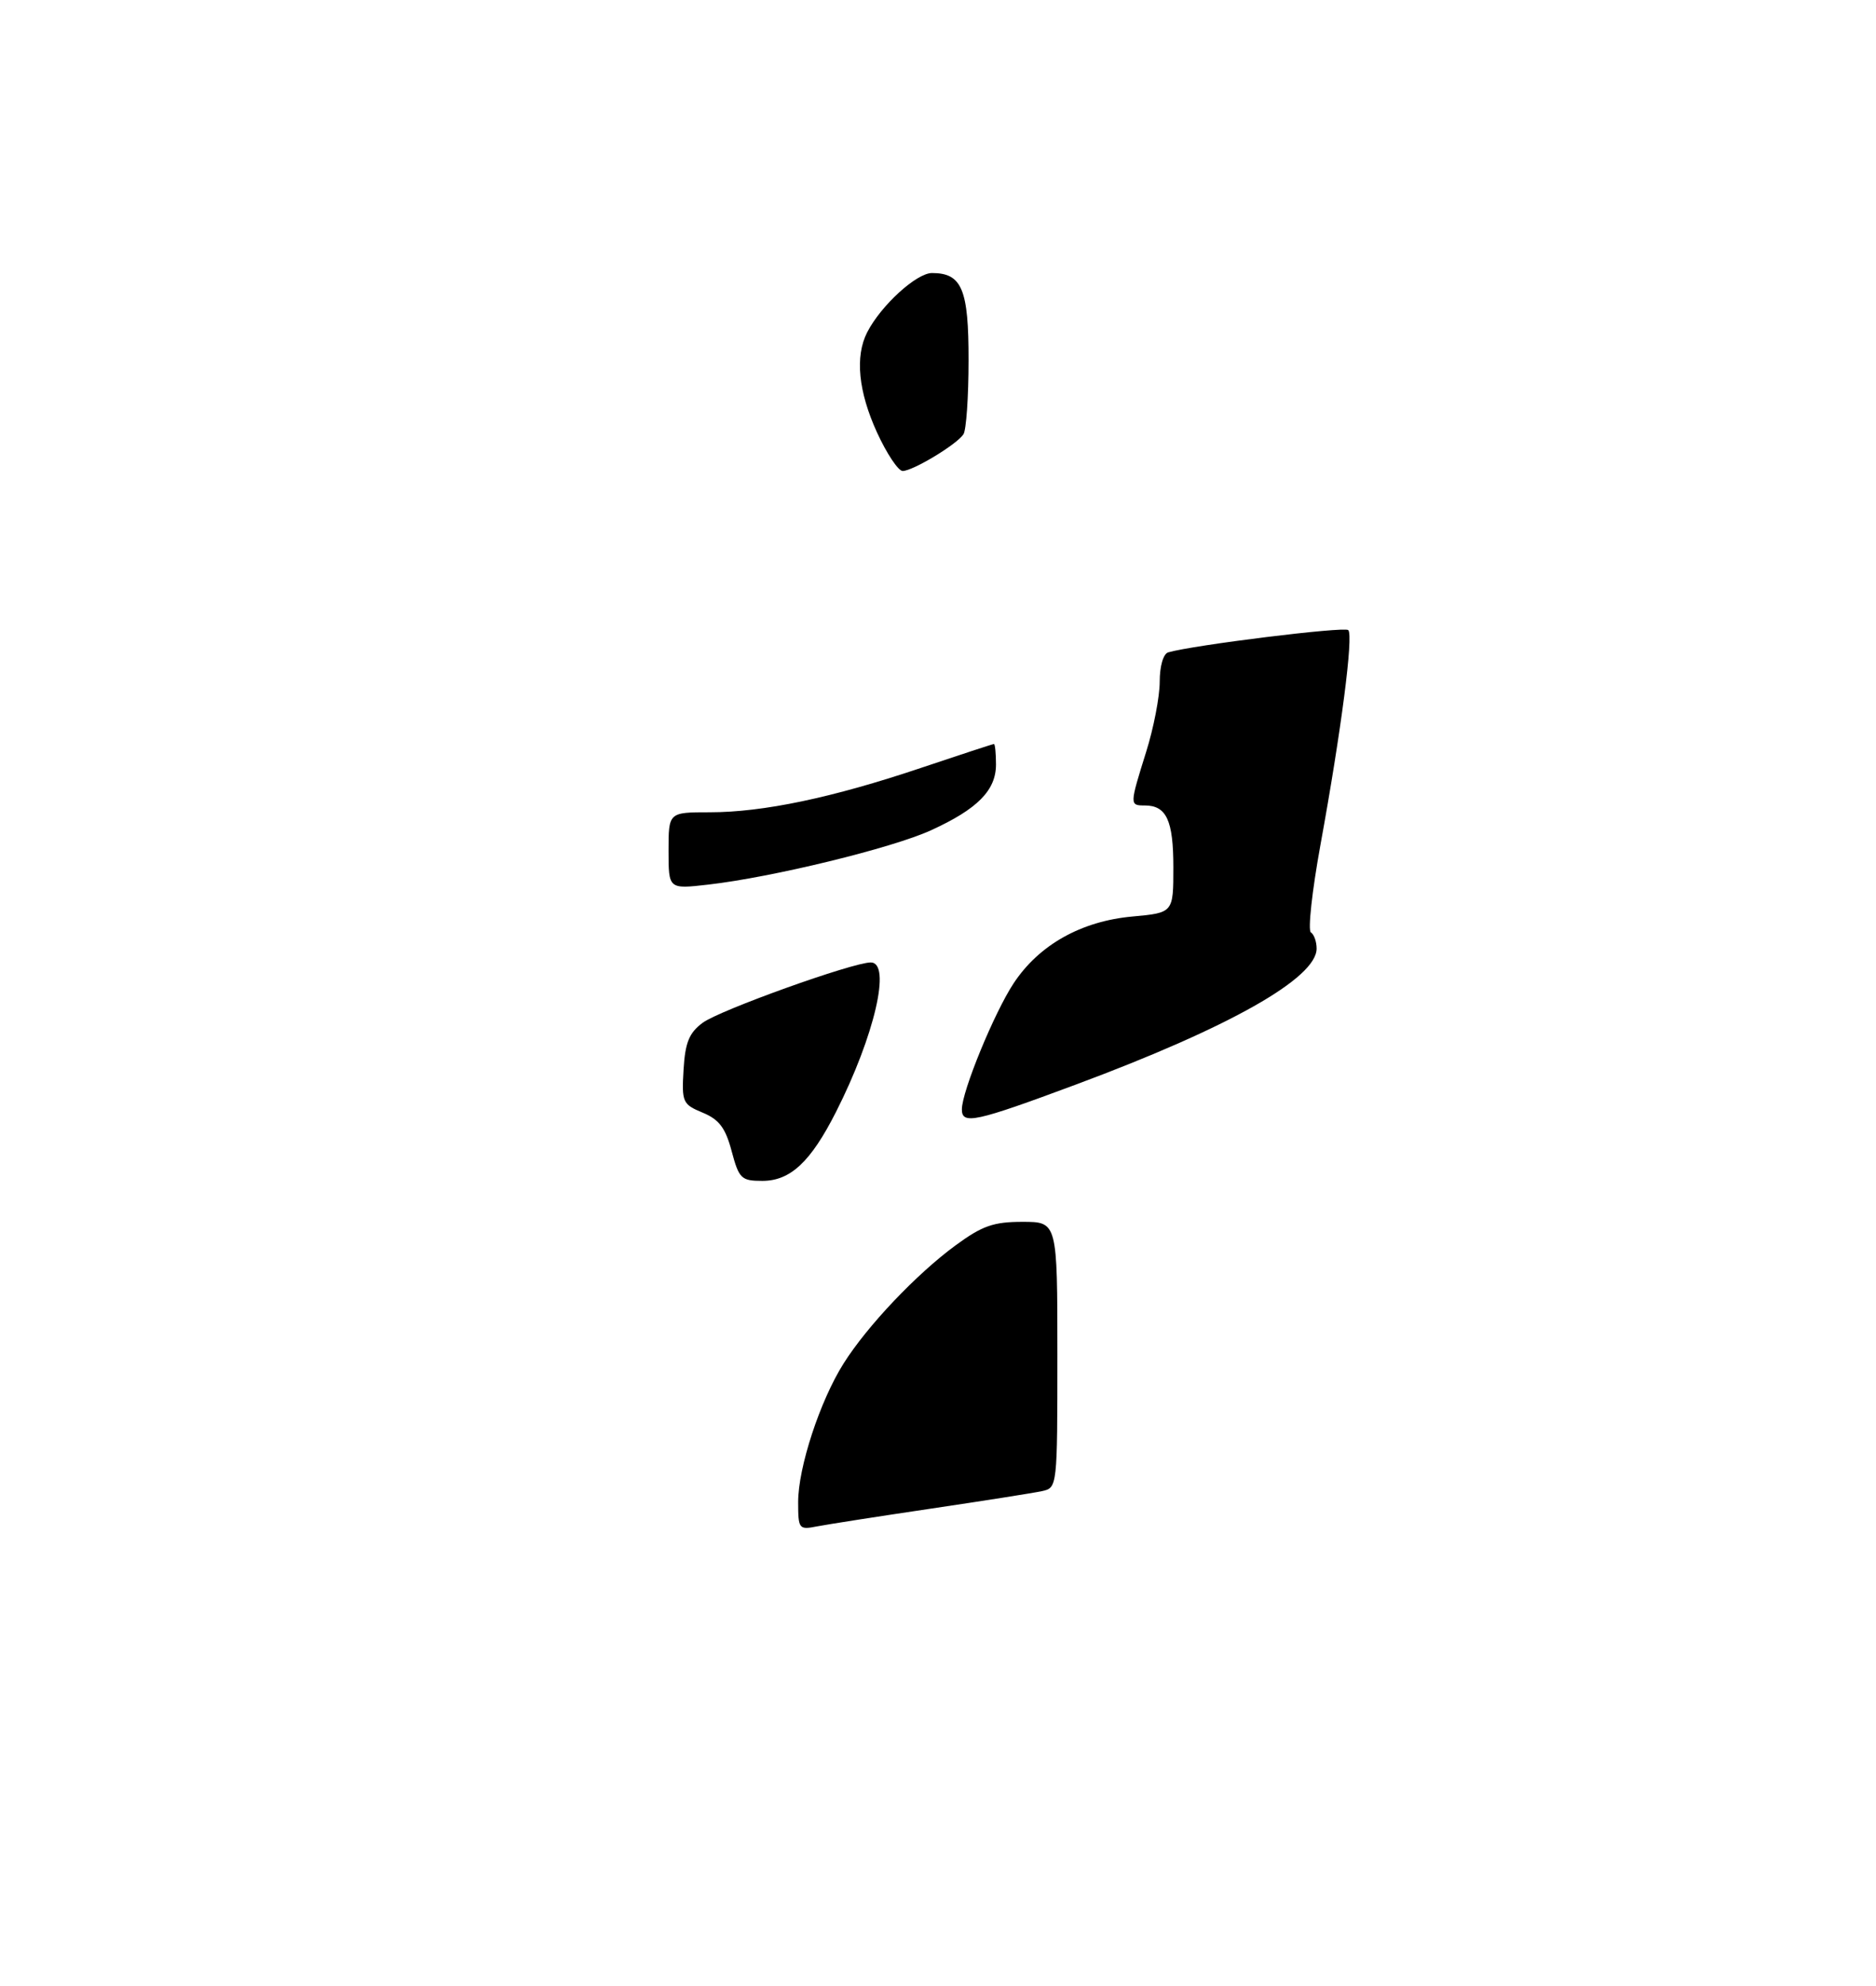 <?xml version="1.0" encoding="UTF-8" standalone="no"?>
<!DOCTYPE svg PUBLIC "-//W3C//DTD SVG 1.1//EN" "http://www.w3.org/Graphics/SVG/1.1/DTD/svg11.dtd" >
<svg xmlns="http://www.w3.org/2000/svg" xmlns:xlink="http://www.w3.org/1999/xlink" version="1.1" viewBox="0 0 275 291">
 <g >
 <path fill="currentColor"
d=" M 117.00 220.05 C 117.00 214.98 120.20 205.23 123.66 199.75 C 127.13 194.25 134.32 186.67 140.07 182.45 C 143.98 179.58 145.63 179.00 149.88 179.00 C 155.00 179.00 155.00 179.00 155.00 198.48 C 155.00 217.87 154.99 217.96 152.75 218.45 C 151.51 218.72 144.20 219.87 136.50 221.01 C 128.80 222.15 121.26 223.33 119.75 223.62 C 117.11 224.14 117.00 224.00 117.00 220.05 Z  M 107.25 168.64 C 106.34 165.22 105.41 164.00 102.99 163.00 C 100.06 161.78 99.92 161.47 100.20 156.71 C 100.44 152.73 101.01 151.32 103.00 149.84 C 105.47 148.00 124.99 141.00 127.64 141.00 C 130.70 141.00 128.20 151.75 122.55 162.90 C 118.84 170.21 115.87 173.00 111.75 173.00 C 108.66 173.00 108.33 172.68 107.25 168.64 Z  M 141.00 162.52 C 141.00 159.90 145.75 148.34 148.59 144.05 C 152.31 138.42 158.50 134.95 166.00 134.27 C 172.00 133.72 172.00 133.72 172.00 127.06 C 172.00 120.17 170.99 118.00 167.80 118.00 C 165.58 118.00 165.58 117.93 168.01 110.16 C 169.11 106.67 170.00 102.05 170.00 99.88 C 170.00 97.59 170.52 95.79 171.25 95.57 C 174.95 94.50 197.09 91.76 197.64 92.31 C 198.42 93.09 196.62 107.01 193.56 123.79 C 192.33 130.55 191.70 136.31 192.16 136.60 C 192.62 136.88 193.00 137.95 193.00 138.97 C 193.00 143.30 180.21 150.52 157.74 158.88 C 142.95 164.38 141.00 164.81 141.00 162.52 Z  M 98.00 124.63 C 98.00 119.00 98.00 119.00 104.04 119.00 C 111.87 119.00 122.04 116.86 135.00 112.50 C 140.72 110.58 145.53 109.00 145.70 109.00 C 145.86 109.00 146.00 110.35 146.00 112.00 C 146.00 115.78 143.30 118.52 136.49 121.63 C 130.77 124.25 113.15 128.54 103.77 129.60 C 98.00 130.26 98.00 130.26 98.00 124.63 Z  M 128.57 63.38 C 125.82 57.37 125.31 52.21 127.12 48.68 C 129.13 44.76 134.34 40.00 136.62 40.00 C 141.01 40.00 142.00 42.37 141.98 52.82 C 141.98 58.14 141.64 63.01 141.23 63.62 C 140.27 65.11 133.82 68.99 132.32 69.00 C 131.68 69.00 129.99 66.47 128.57 63.38 Z "/>
</g>
</svg>